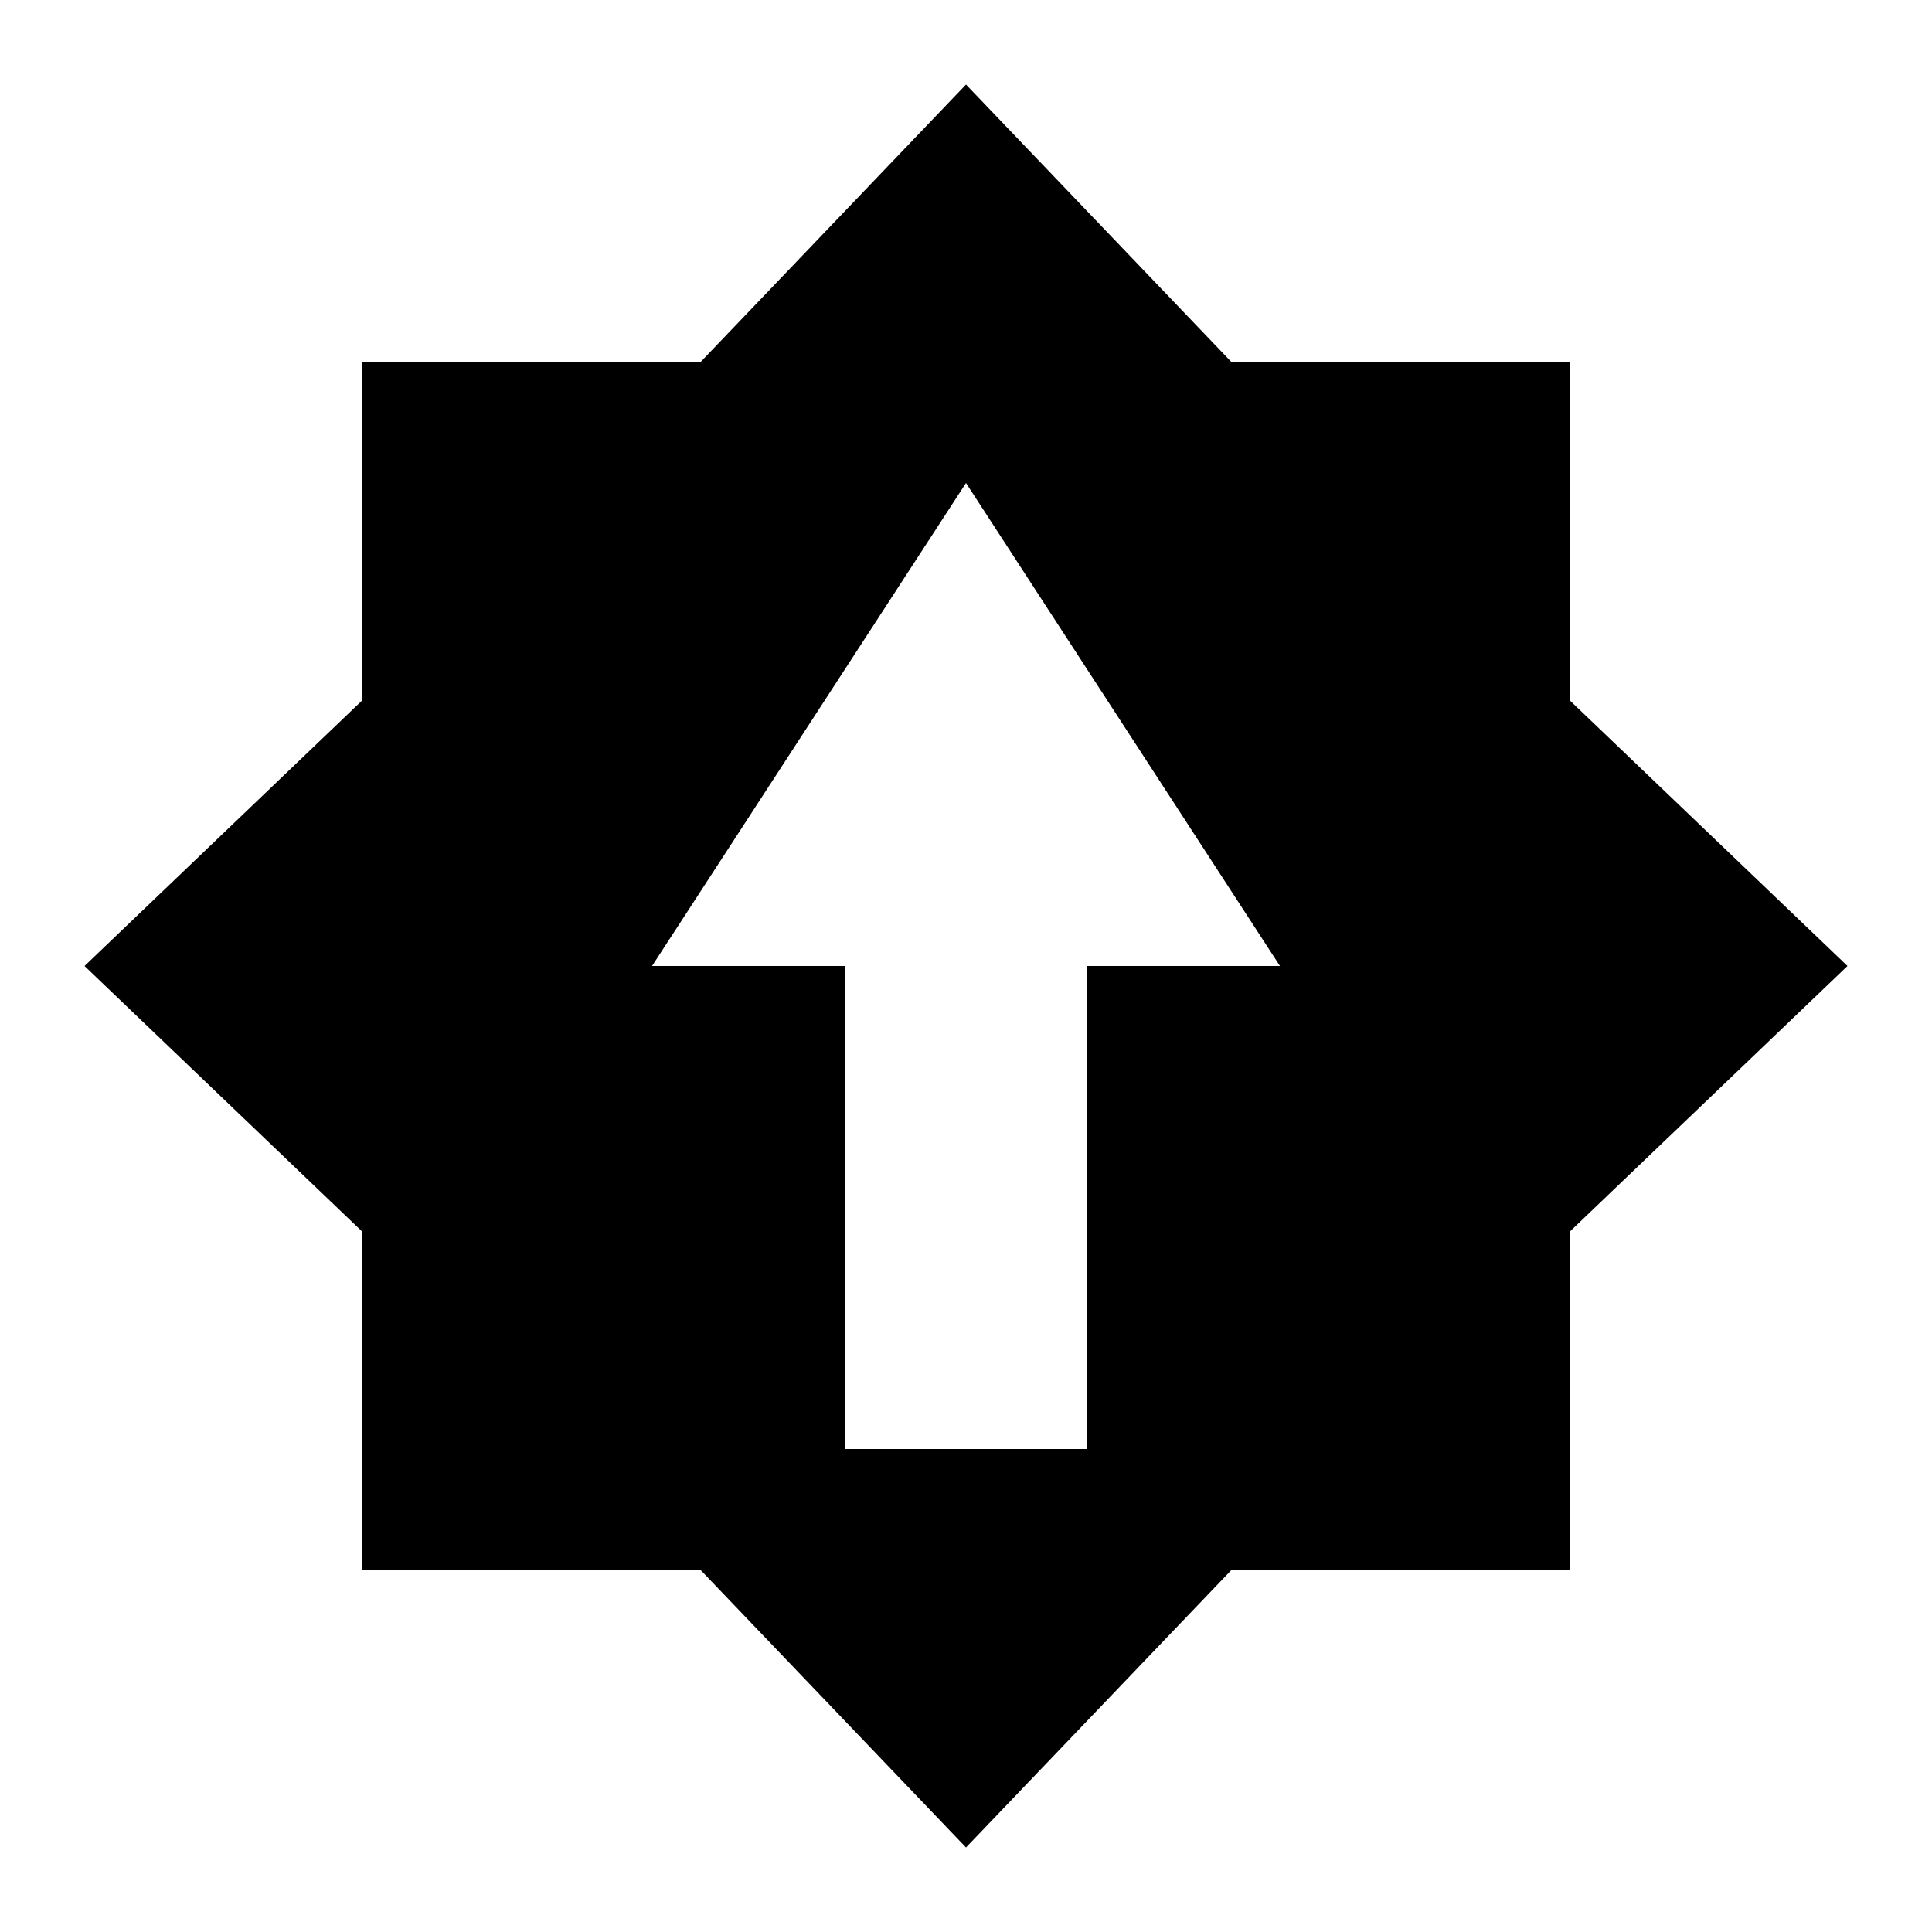 <svg height="16" width="16" xmlns="http://www.w3.org/2000/svg"><path d="m8 .7-2.2 2.3h-2.8v2.8l-2.3 2.2 2.3 2.2v2.8h2.8l2.2 2.3 2.2-2.3h2.8v-2.8l2.3-2.2-2.3-2.2v-2.8h-2.8zm0 3.3 2.6 4h-1.6v4h-2v-4h-1.6z"/></svg>